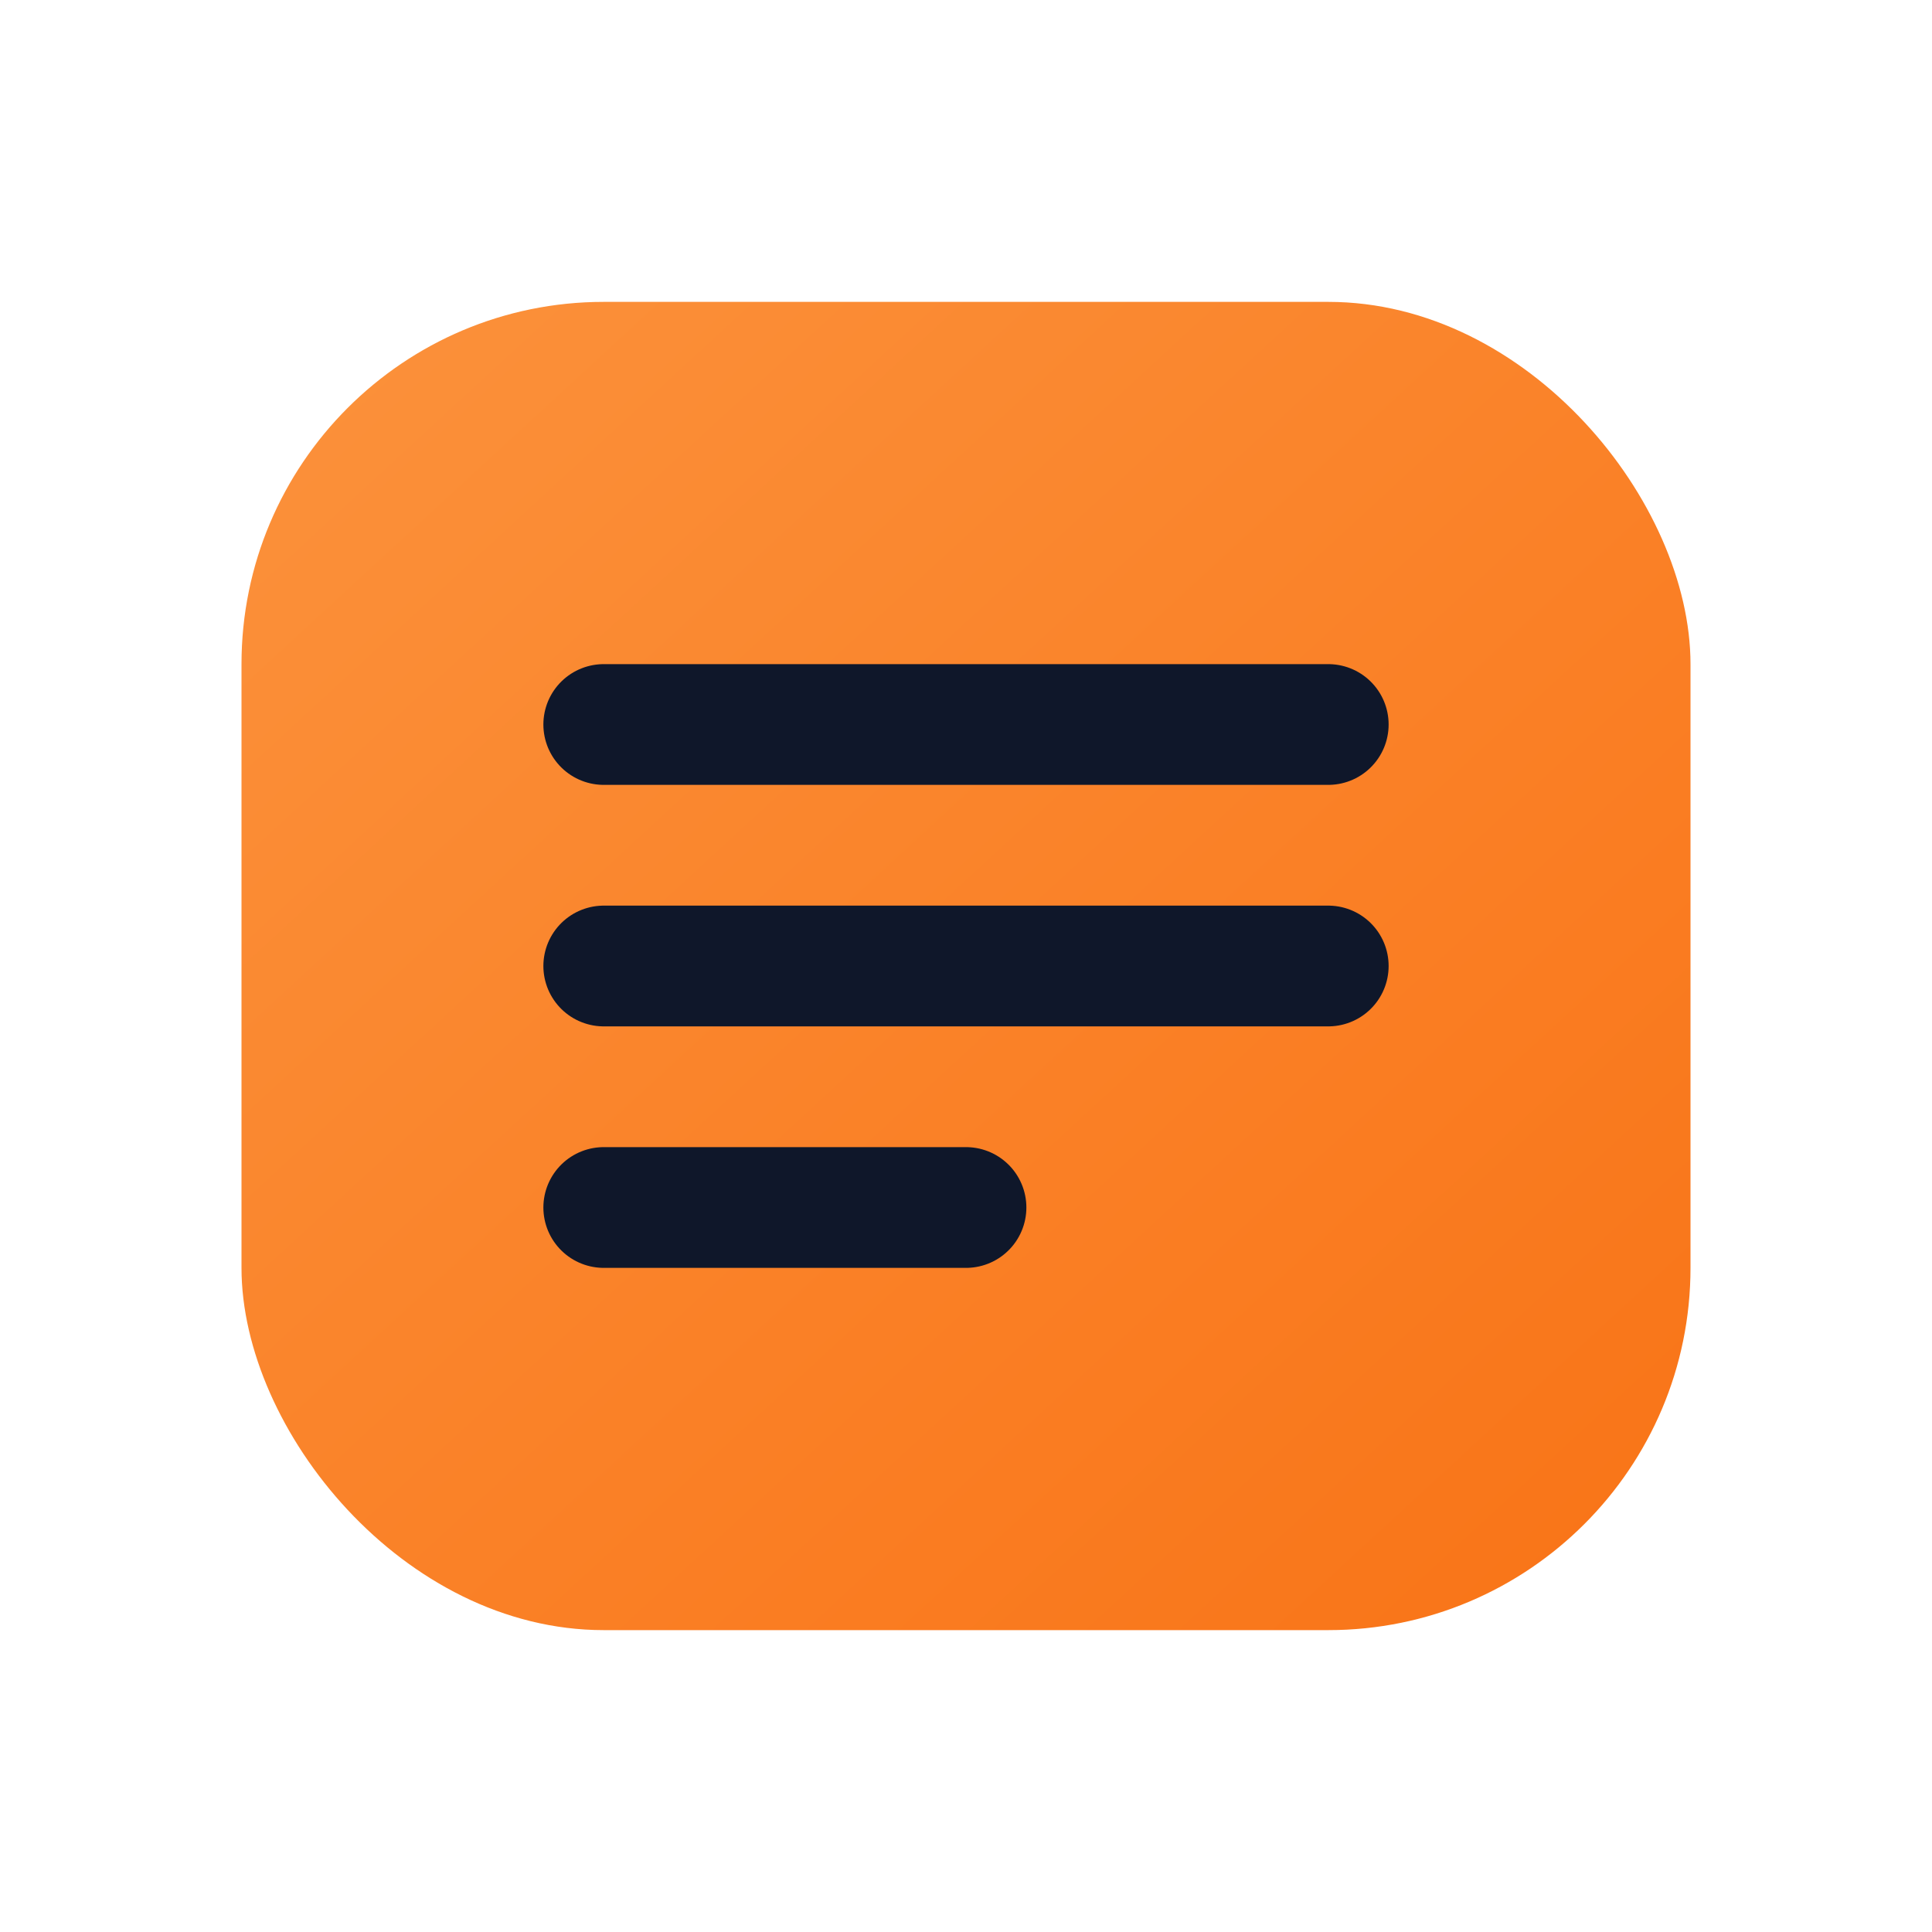 <svg xmlns="http://www.w3.org/2000/svg" viewBox="0 0 64 64" fill="none">
  <defs>
    <linearGradient id="g" x1="0" y1="0" x2="1" y2="1">
      <stop stop-color="#fb923c" offset="0" />
      <stop stop-color="#f97316" offset="1" />
    </linearGradient>
  </defs>
  <rect x="8" y="10" width="48" height="44" rx="12" fill="url(#g)" />
  <path d="M20 24h24M20 32h24M20 40h12" stroke="#0f172a" stroke-width="4" stroke-linecap="round" />
</svg>
